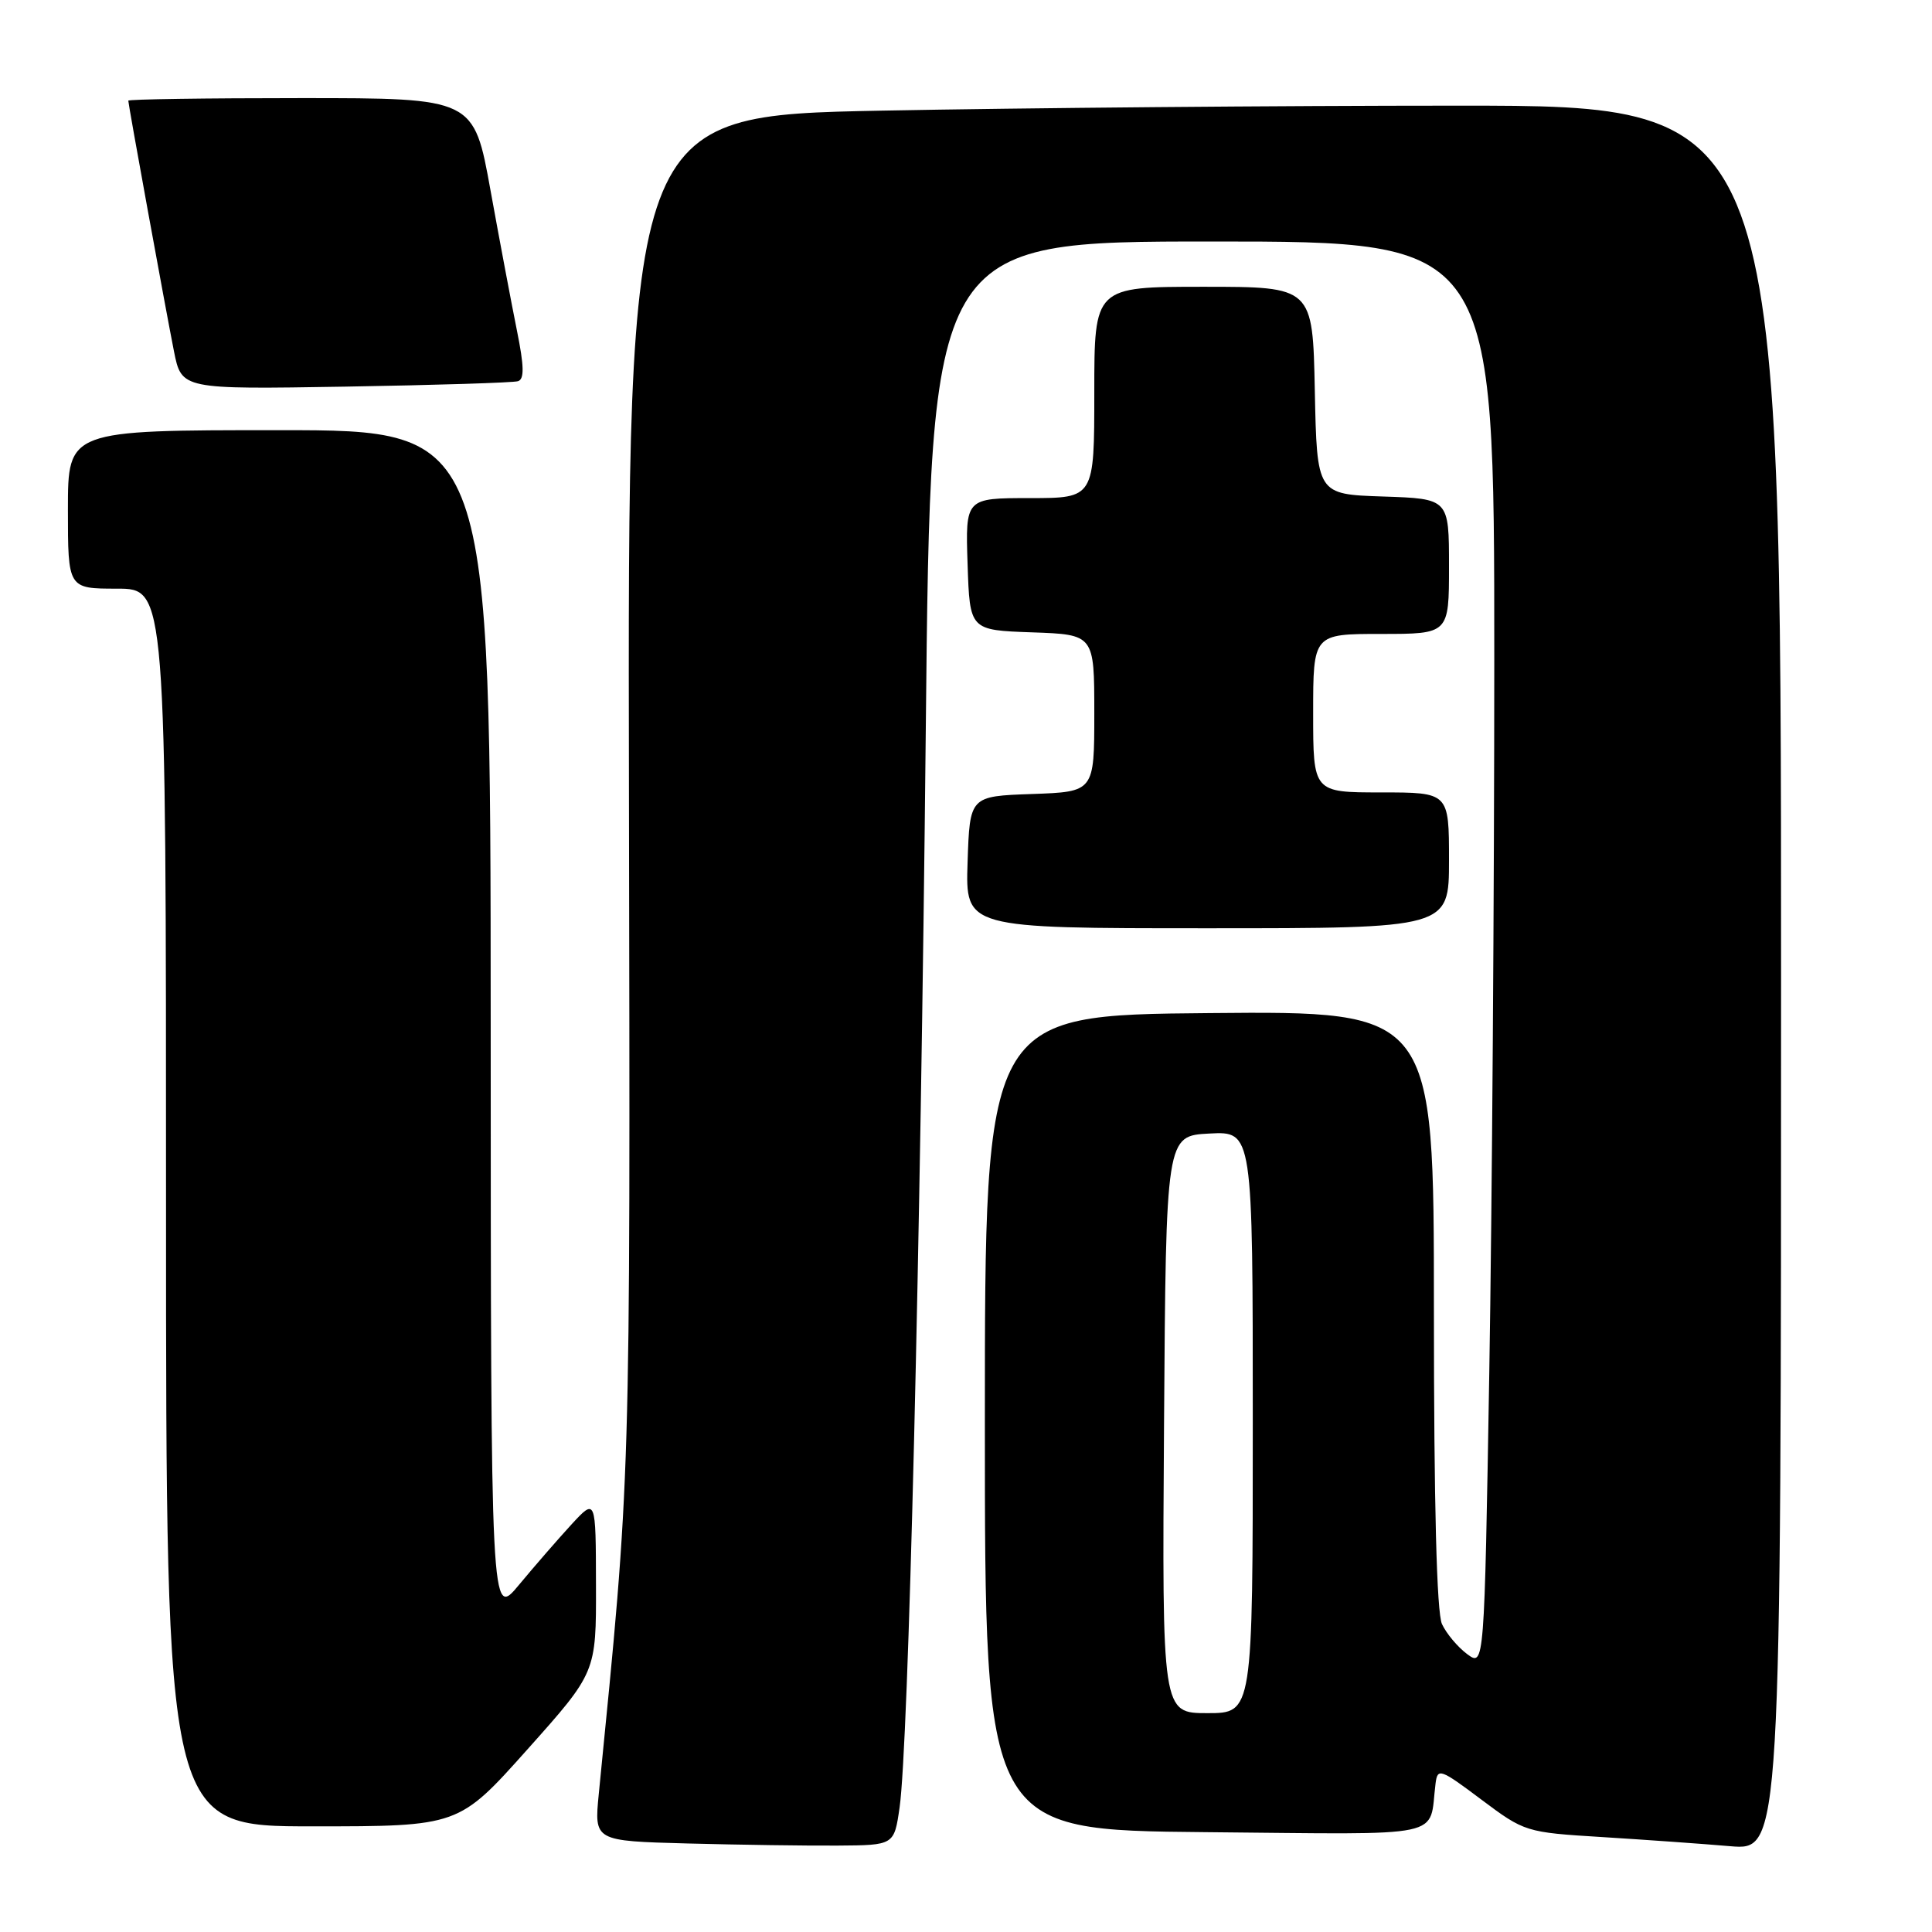 <?xml version="1.0" encoding="UTF-8" standalone="no"?>
<!DOCTYPE svg PUBLIC "-//W3C//DTD SVG 1.1//EN" "http://www.w3.org/Graphics/SVG/1.1/DTD/svg11.dtd" >
<svg xmlns="http://www.w3.org/2000/svg" xmlns:xlink="http://www.w3.org/1999/xlink" version="1.1" viewBox="0 0 256 256">
 <g >
 <path fill="currentColor"
d=" M 119.20 239.50 C 120.38 231.24 121.98 165.57 122.67 96.75 C 123.32 32.00 123.32 32.00 160.66 32.00 C 198.00 32.00 198.00 32.00 198.00 87.34 C 198.00 117.77 197.70 160.26 197.34 181.76 C 196.68 220.85 196.68 220.85 194.41 219.18 C 193.16 218.25 191.66 216.47 191.07 215.20 C 190.37 213.70 190.00 199.33 190.00 173.44 C 190.00 133.97 190.00 133.97 160.25 134.24 C 130.50 134.50 130.50 134.50 130.50 188.50 C 130.50 242.50 130.50 242.50 159.73 242.77 C 192.30 243.06 189.28 243.70 190.22 236.31 C 190.48 234.24 190.85 234.37 196.28 238.45 C 202.01 242.74 202.17 242.80 212.28 243.42 C 217.90 243.77 225.54 244.31 229.25 244.63 C 236.00 245.20 236.00 245.20 236.00 129.60 C 236.00 14.00 236.00 14.00 193.25 14.00 C 169.74 14.00 135.35 14.30 116.84 14.66 C 83.17 15.32 83.17 15.32 83.34 104.91 C 83.51 197.93 83.61 194.60 79.34 237.72 C 78.73 243.94 78.73 243.94 91.12 244.27 C 97.93 244.45 106.87 244.58 110.99 244.55 C 118.48 244.50 118.48 244.50 119.20 239.50 Z  M 69.89 231.80 C 79.00 221.60 79.00 221.60 78.97 210.05 C 78.95 198.50 78.95 198.50 75.72 202.00 C 73.95 203.93 70.82 207.53 68.77 210.00 C 65.04 214.50 65.04 214.50 65.02 135.75 C 65.00 57.00 65.00 57.00 37.00 57.00 C 9.00 57.00 9.00 57.00 9.00 67.50 C 9.00 78.00 9.00 78.00 15.50 78.00 C 22.00 78.00 22.00 78.00 22.00 160.00 C 22.00 242.00 22.00 242.00 41.39 242.00 C 60.78 242.00 60.78 242.00 69.89 231.80 Z  M 192.00 114.00 C 192.00 105.00 192.00 105.00 183.00 105.00 C 174.00 105.00 174.00 105.00 174.00 94.50 C 174.00 84.00 174.00 84.00 183.00 84.00 C 192.00 84.00 192.00 84.00 192.00 75.04 C 192.00 66.08 192.00 66.08 183.25 65.79 C 174.50 65.50 174.50 65.50 174.22 51.75 C 173.94 38.00 173.94 38.00 159.47 38.00 C 145.00 38.00 145.00 38.00 145.00 52.00 C 145.00 66.00 145.00 66.00 136.46 66.00 C 127.92 66.00 127.92 66.00 128.21 74.75 C 128.50 83.50 128.50 83.50 136.75 83.79 C 145.00 84.08 145.00 84.08 145.00 94.50 C 145.00 104.92 145.00 104.92 136.75 105.21 C 128.50 105.50 128.50 105.50 128.21 114.25 C 127.92 123.00 127.92 123.00 159.96 123.00 C 192.00 123.00 192.00 123.00 192.00 114.00 Z  M 68.64 50.51 C 69.49 50.24 69.45 48.51 68.50 43.82 C 67.80 40.35 66.22 31.99 65.00 25.25 C 62.79 13.00 62.79 13.00 39.89 13.00 C 27.30 13.00 17.00 13.15 17.00 13.34 C 17.00 13.85 21.92 40.83 23.05 46.54 C 24.06 51.59 24.06 51.59 45.78 51.23 C 57.73 51.03 68.01 50.71 68.64 50.51 Z  M 154.24 188.75 C 154.50 150.50 154.50 150.50 160.25 150.20 C 166.00 149.90 166.00 149.90 166.00 188.45 C 166.00 227.00 166.00 227.00 159.99 227.00 C 153.98 227.00 153.98 227.00 154.24 188.75 Z "/>
</g>
</svg>
